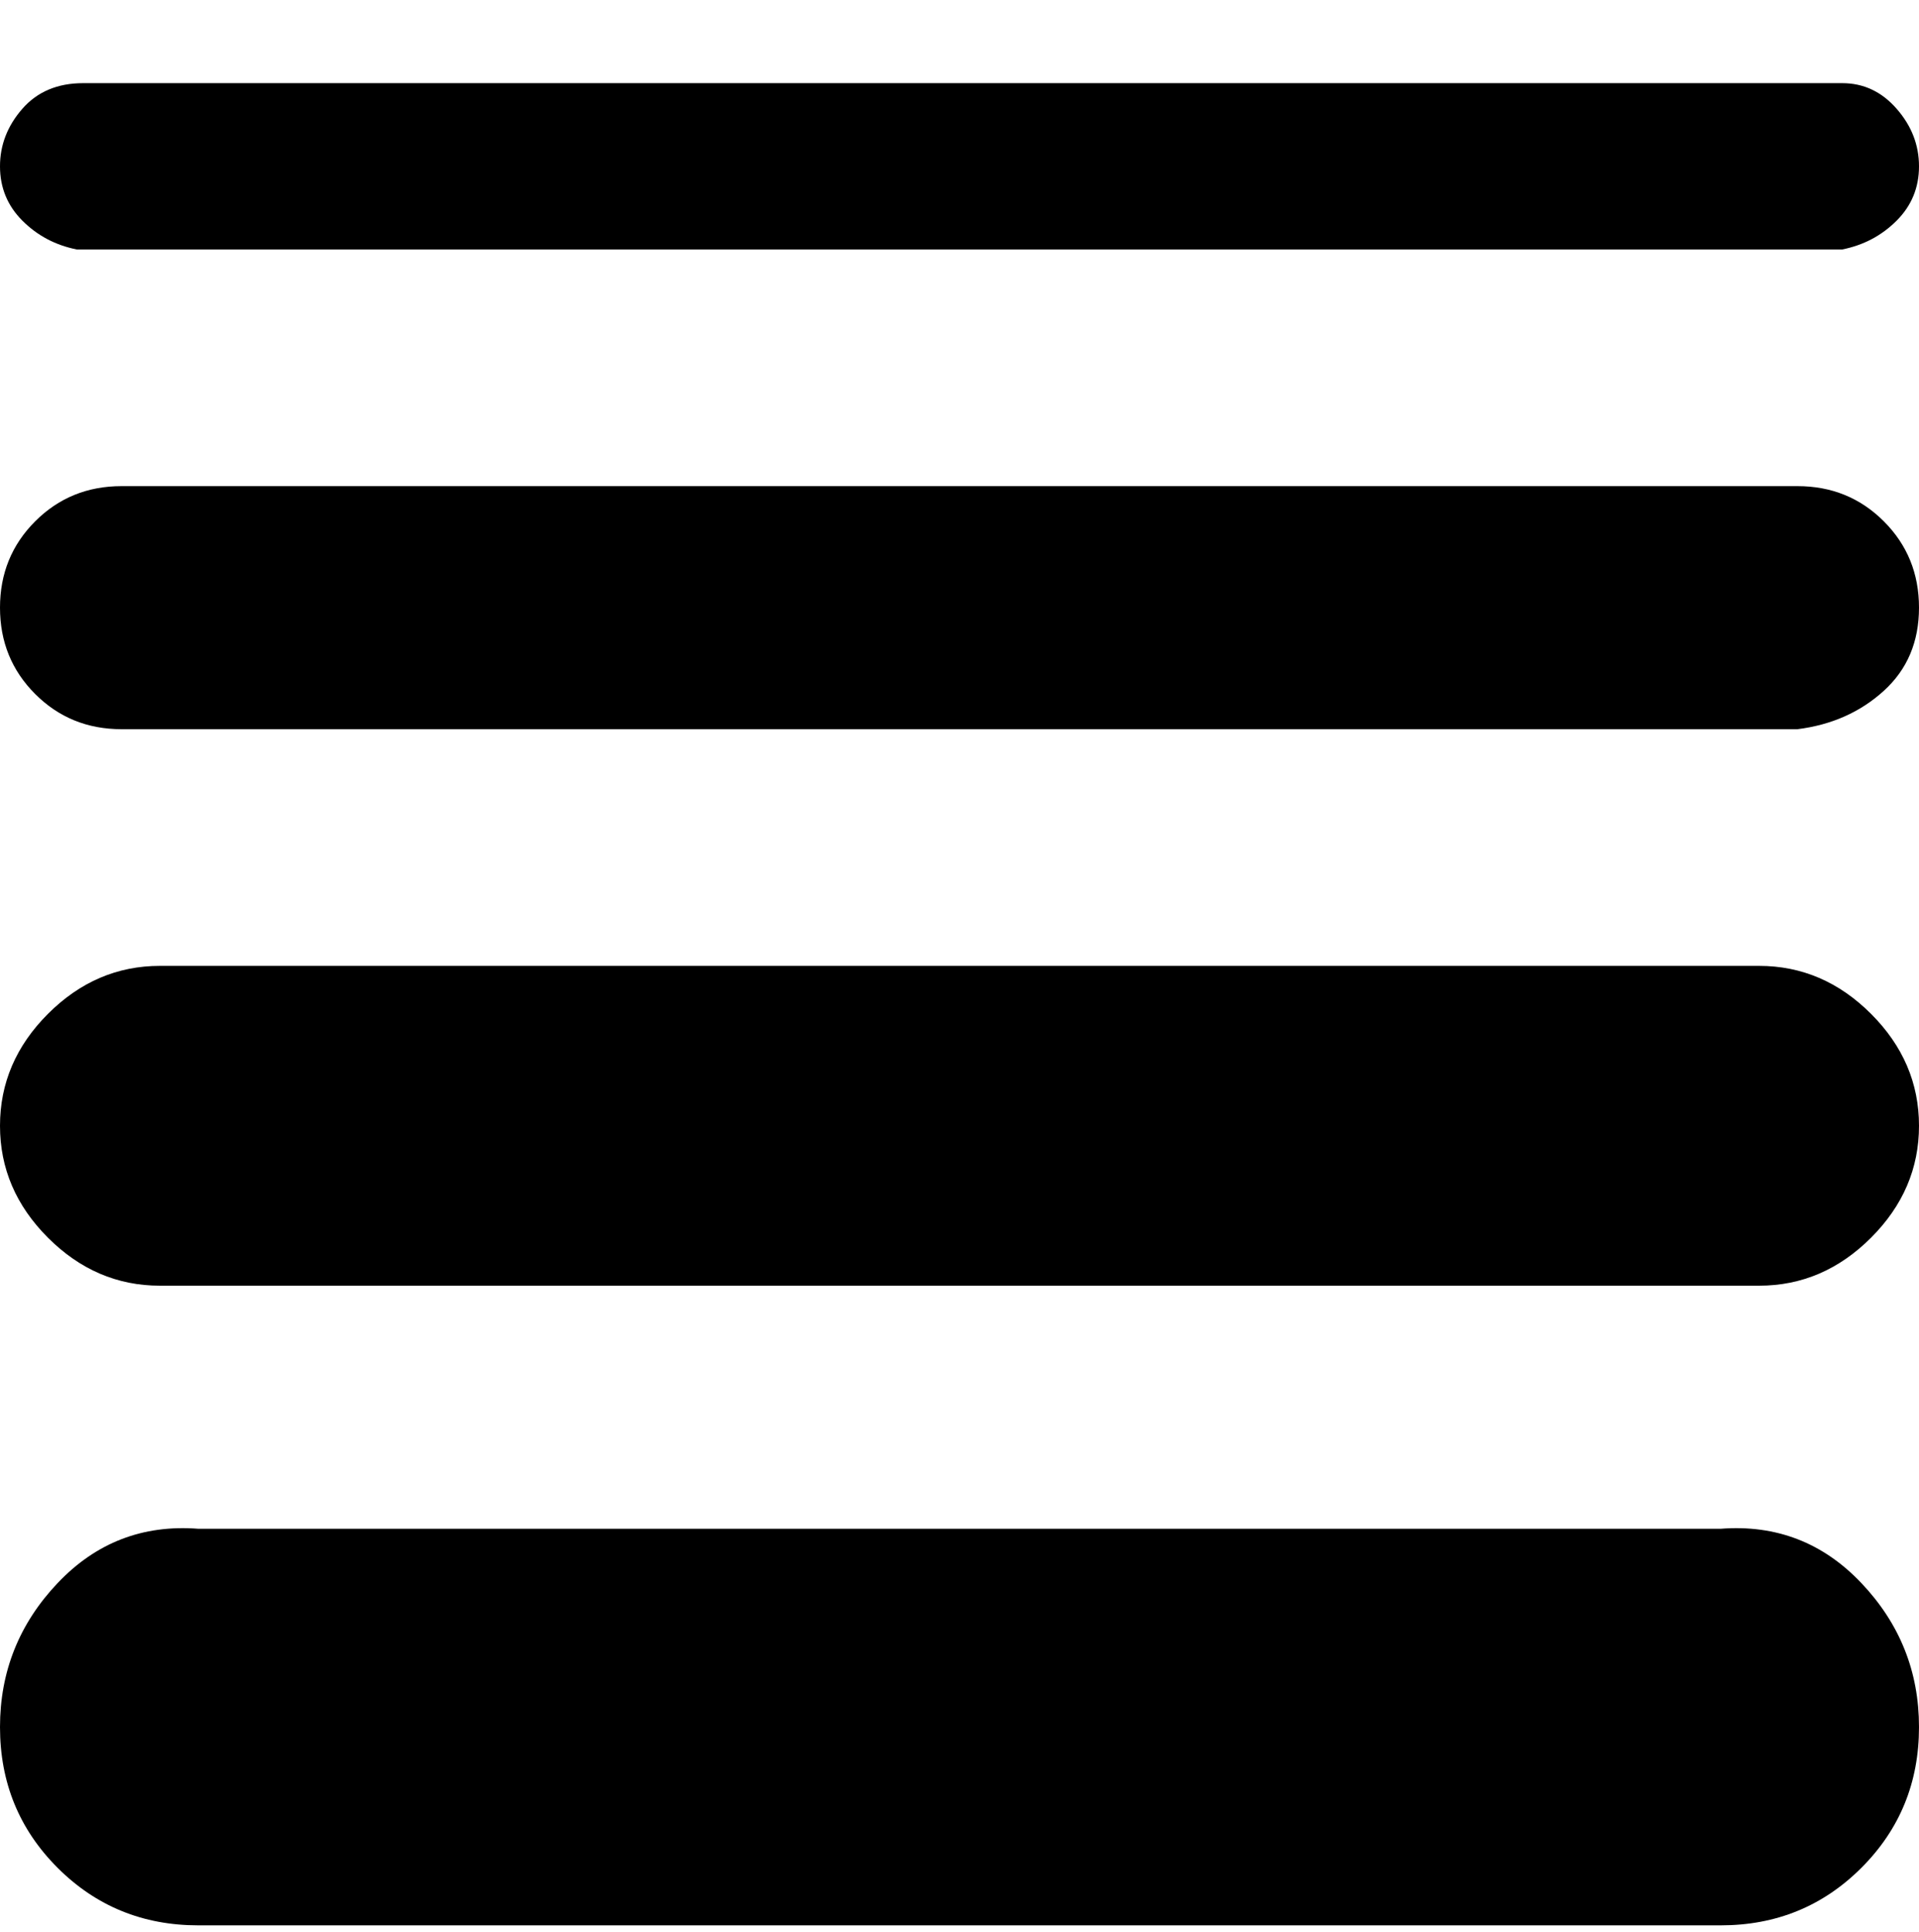 <svg viewBox="0 0 300 302.001" xmlns="http://www.w3.org/2000/svg"><path d="M269 301H31q-13 0-22-9t-9-22q0-13 9-22.5t22-8.5h238q13-1 22 8.5t9 22.5q0 13-9 22t-22 9zm31-125q0-10-7.5-17.5T275 151H25q-10 0-17.5 7.5T0 176q0 10 7.5 17.5T25 201h250q10 0 17.5-7.5T300 176zm0-81q0-8-5.5-13.5T281 76H19q-8 0-13.5 5.5T0 95q0 8 5.5 13.5T19 114h262q8-1 13.5-6t5.5-13zm0-69q0-5-3.5-9t-8.5-4H13q-6 0-9.5 4T0 26q0 5 3.5 8.5T12 39h276q5-1 8.5-4.5T300 26z"/></svg>